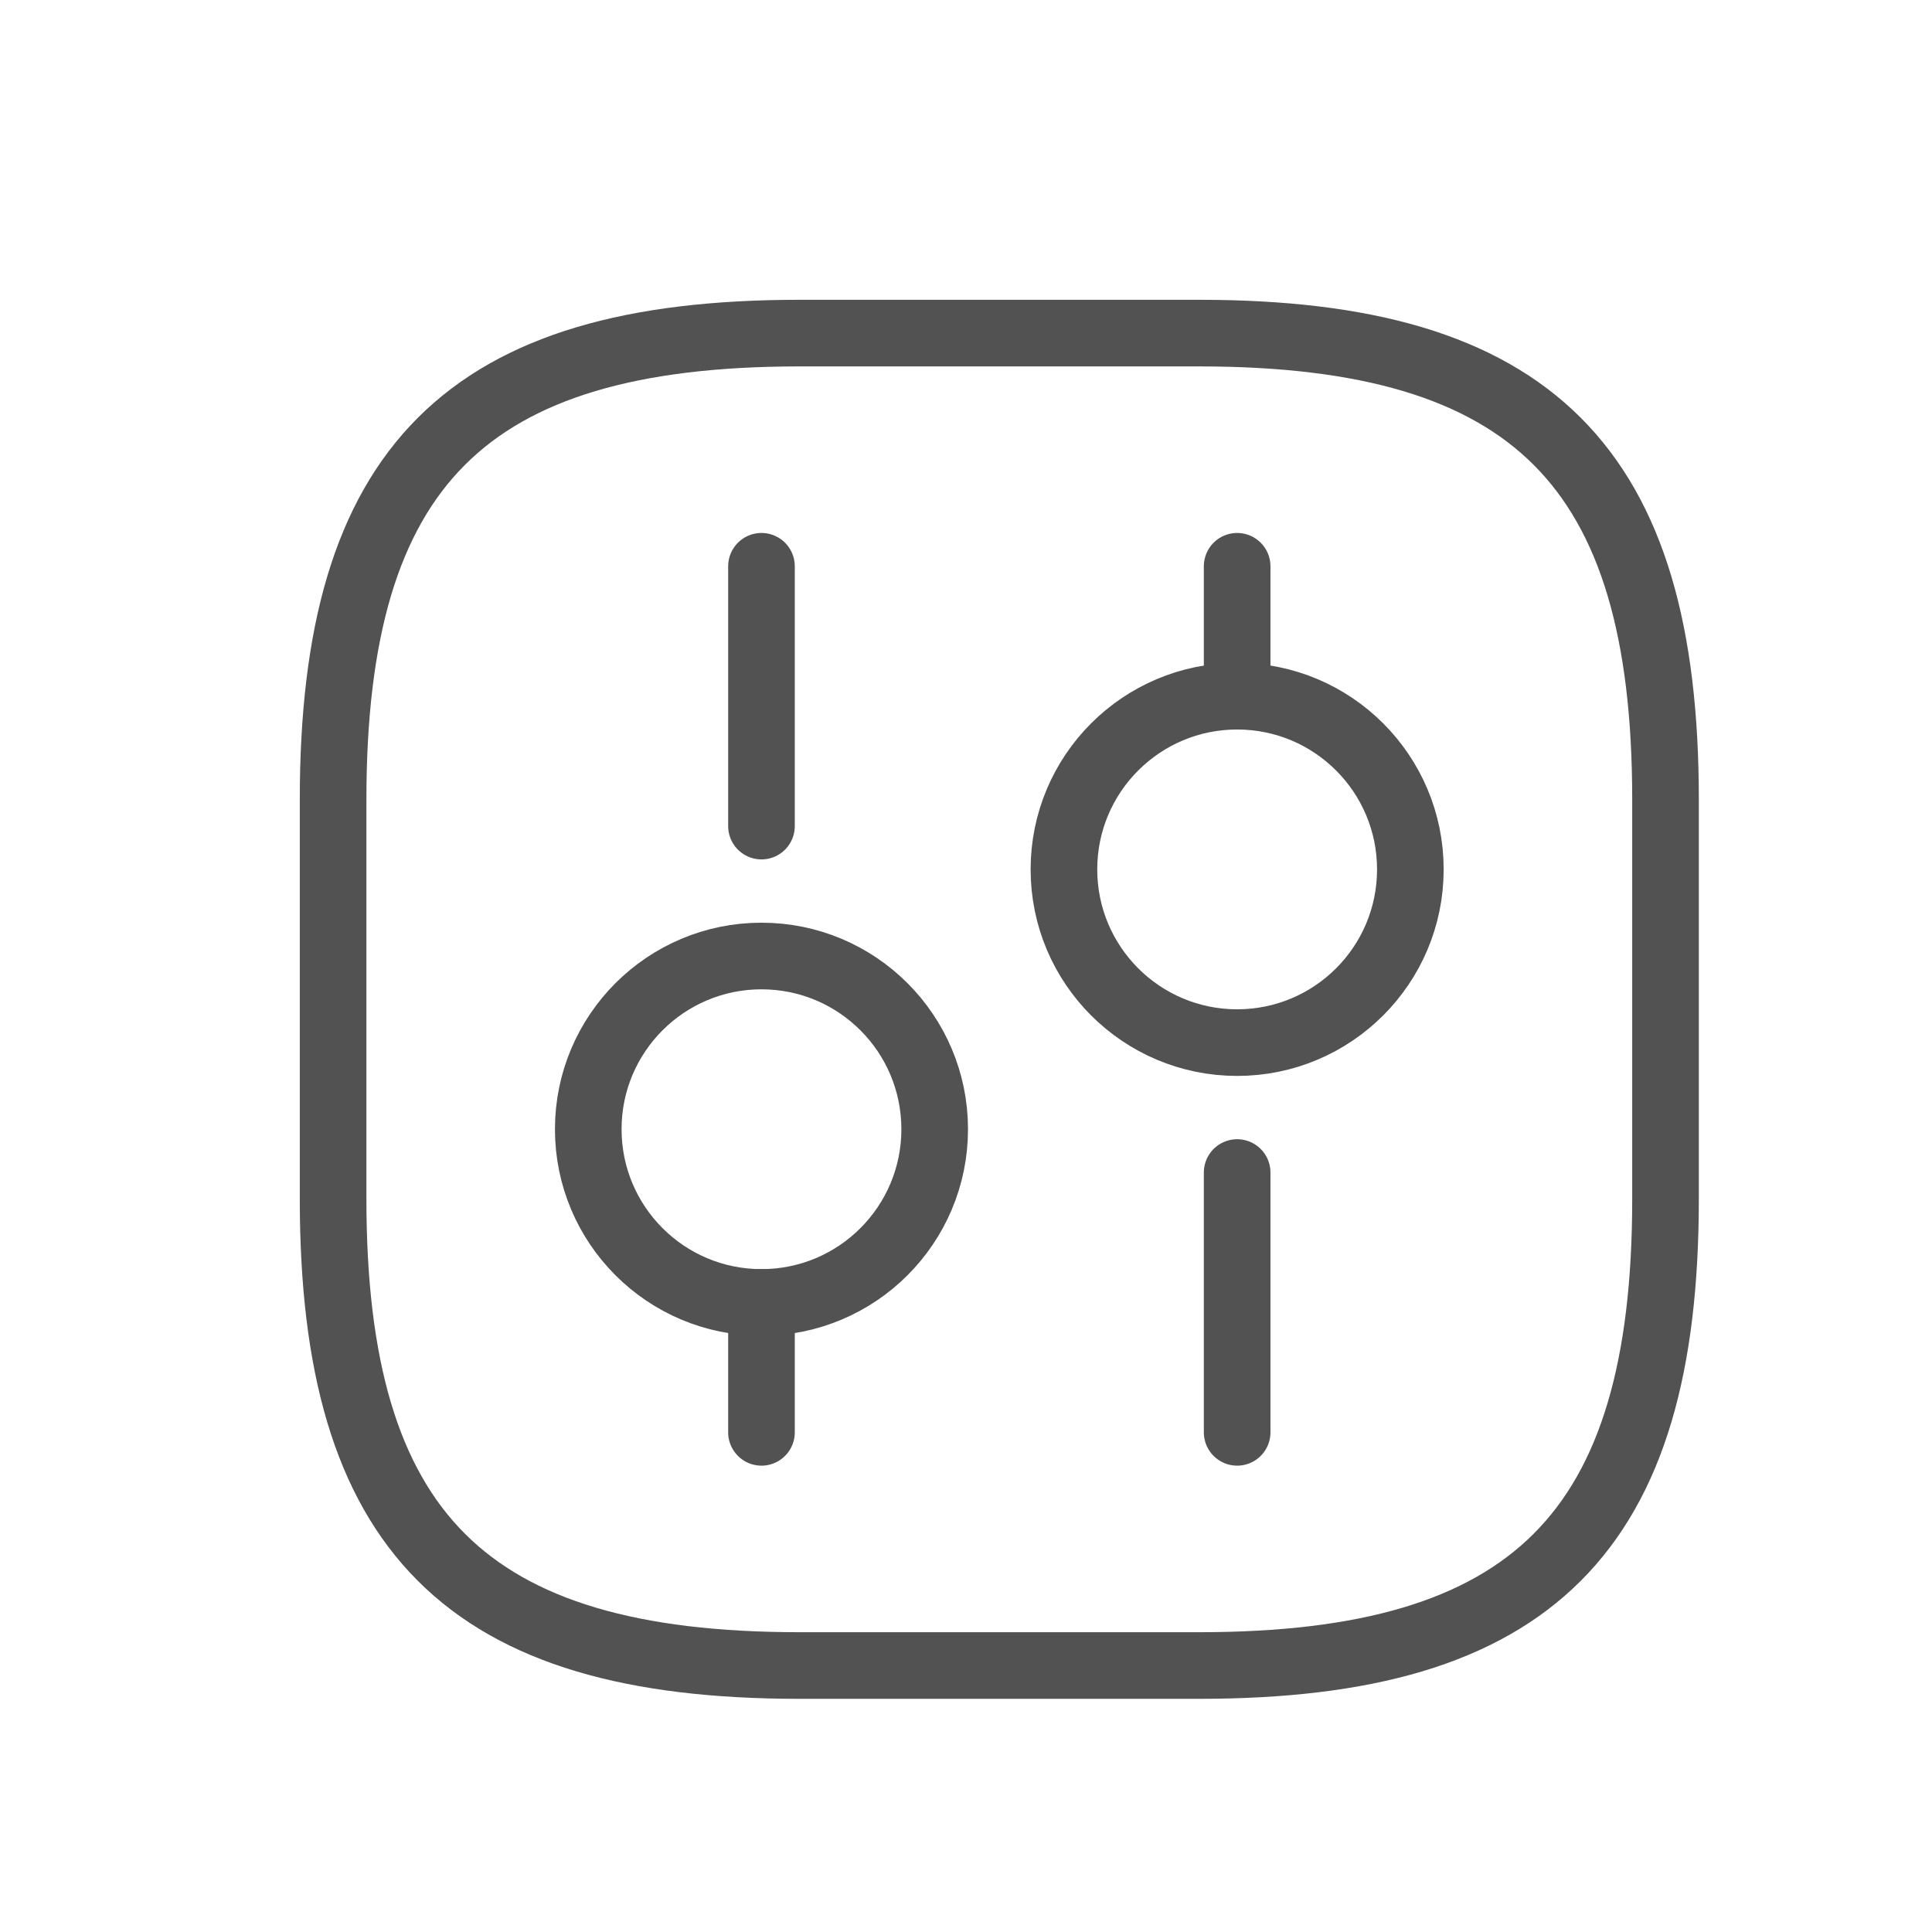 <svg width="29" height="29" viewBox="0 0 29 29" fill="none" xmlns="http://www.w3.org/2000/svg">
<path d="M12 25H18C23 25 25 23 25 18V12C25 7 23 5 18 5H12C7 5 5 7 5 12V18C5 23 7 25 12 25Z" stroke="#525252" stroke-linecap="round" stroke-linejoin="round"/>
<path d="M18.57 21.5V17.6" stroke="#525252" stroke-miterlimit="10" stroke-linecap="round" stroke-linejoin="round"/>
<path d="M18.57 10.45V8.5" stroke="#525252" stroke-miterlimit="10" stroke-linecap="round" stroke-linejoin="round"/>
<path d="M18.57 15.65C20.006 15.65 21.17 14.486 21.17 13.05C21.17 11.614 20.006 10.45 18.57 10.45C17.134 10.45 15.97 11.614 15.97 13.05C15.97 14.486 17.134 15.65 18.57 15.65Z" stroke="#525252" stroke-miterlimit="10" stroke-linecap="round" stroke-linejoin="round"/>
<path d="M11.43 21.5V19.55" stroke="#525252" stroke-miterlimit="10" stroke-linecap="round" stroke-linejoin="round"/>
<path d="M11.43 12.4V8.5" stroke="#525252" stroke-miterlimit="10" stroke-linecap="round" stroke-linejoin="round"/>
<path d="M11.43 19.55C12.866 19.55 14.03 18.386 14.03 16.95C14.03 15.514 12.866 14.35 11.43 14.35C9.994 14.35 8.83 15.514 8.83 16.95C8.83 18.386 9.994 19.55 11.43 19.55Z" stroke="#525252" stroke-miterlimit="10" stroke-linecap="round" stroke-linejoin="round"/>
</svg>
